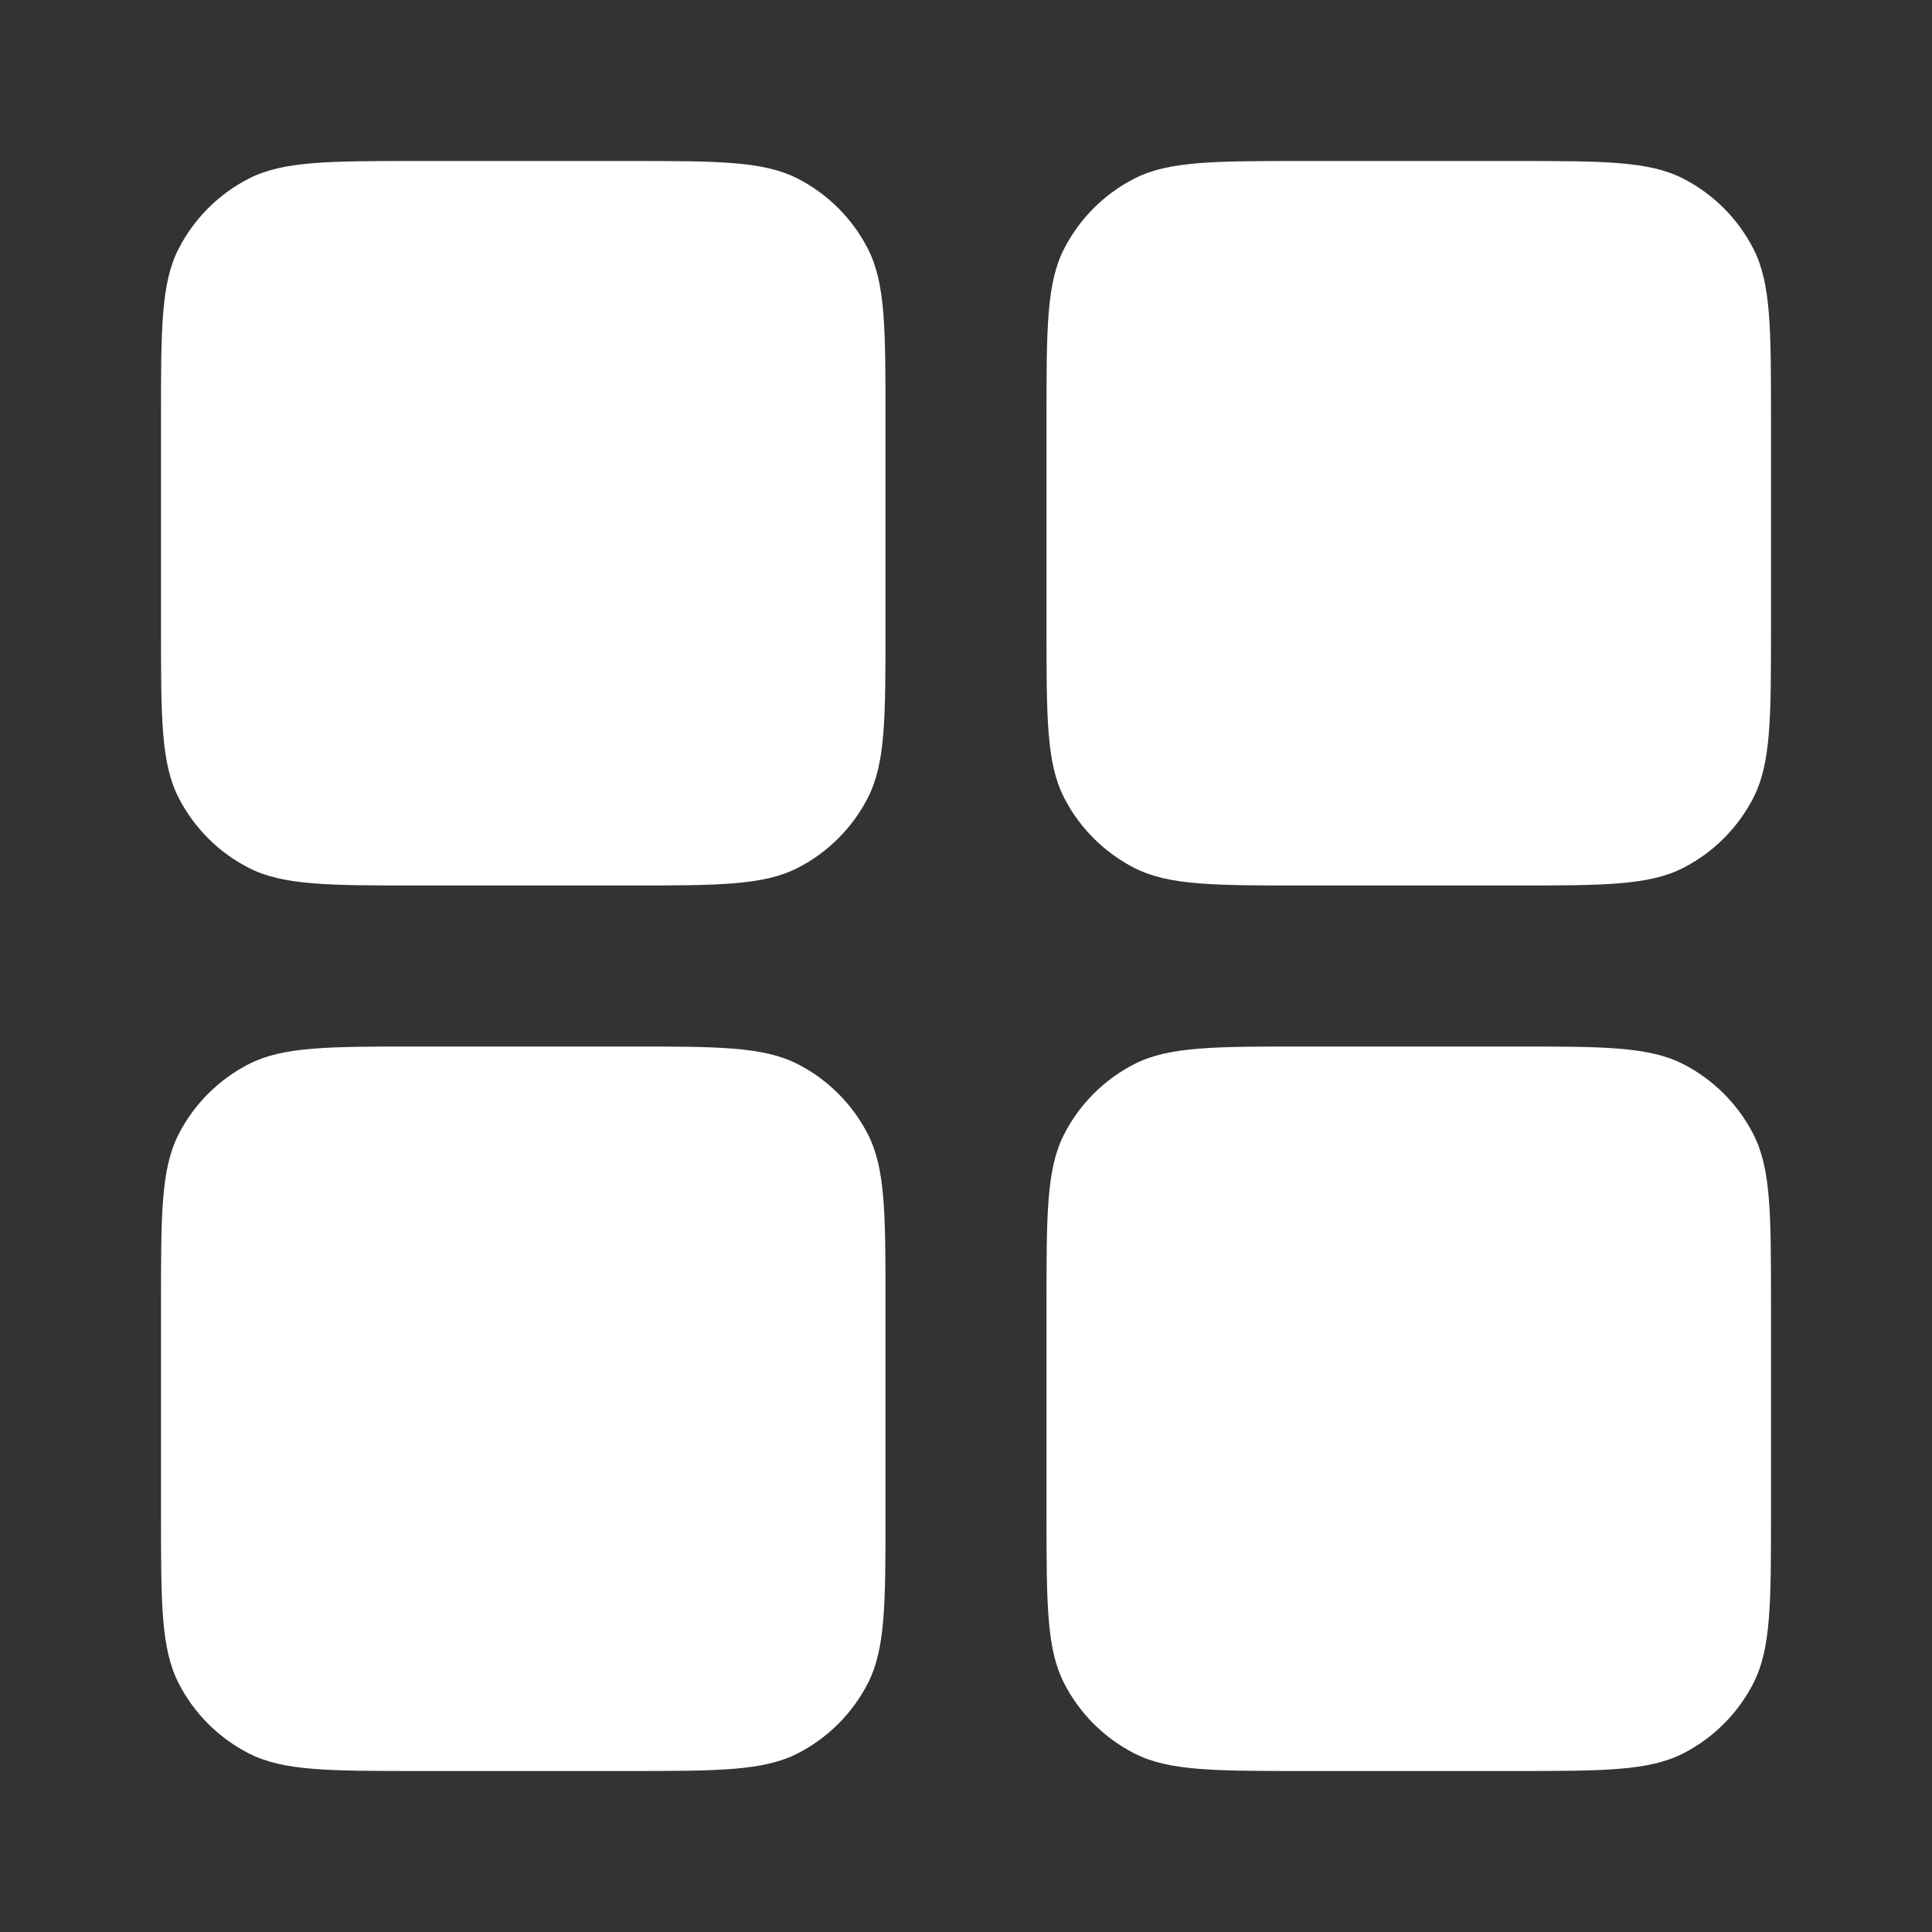 <svg width="24" height="24" viewBox="0 0 24 24" fill="none" xmlns="http://www.w3.org/2000/svg">
<rect x="0" y="0" width="24" height="24" fill="#333333" stroke="none"/>
<path d="M2 5.2C2 4.08 2 3.52 2.218 3.092C2.41 2.716 2.716 2.41 3.092 2.218C3.52 2 4.08 2 5.2 2H7.8C8.92 2 9.48 2 9.908 2.218C10.284 2.41 10.59 2.716 10.782 3.092C11 3.52 11 4.08 11 5.2V7.8C11 8.92 11 9.48 10.782 9.908C10.59 10.284 10.284 10.59 9.908 10.782C9.48 11 8.92 11 7.8 11H5.2C4.08 11 3.52 11 3.092 10.782C2.716 10.59 2.41 10.284 2.218 9.908C2 9.48 2 8.92 2 7.8V5.2Z" fill="white"/>
<path d="M13 5.2C13 4.08 13 3.52 13.218 3.092C13.41 2.716 13.716 2.41 14.092 2.218C14.52 2 15.08 2 16.2 2H18.8C19.92 2 20.48 2 20.908 2.218C21.284 2.41 21.59 2.716 21.782 3.092C22 3.52 22 4.08 22 5.2V7.8C22 8.92 22 9.48 21.782 9.908C21.59 10.284 21.284 10.59 20.908 10.782C20.48 11 19.92 11 18.8 11H16.2C15.08 11 14.52 11 14.092 10.782C13.716 10.59 13.41 10.284 13.218 9.908C13 9.48 13 8.92 13 7.8V5.2Z" fill="white"/>
<path d="M2 16.2C2 15.08 2 14.52 2.218 14.092C2.41 13.716 2.716 13.41 3.092 13.218C3.52 13 4.08 13 5.2 13H7.8C8.92 13 9.48 13 9.908 13.218C10.284 13.41 10.59 13.716 10.782 14.092C11 14.52 11 15.08 11 16.2V18.8C11 19.92 11 20.48 10.782 20.908C10.59 21.284 10.284 21.59 9.908 21.782C9.48 22 8.92 22 7.8 22H5.2C4.08 22 3.52 22 3.092 21.782C2.716 21.59 2.41 21.284 2.218 20.908C2 20.48 2 19.92 2 18.8V16.2Z" fill="white"/>
<path d="M13 16.2C13 15.08 13 14.52 13.218 14.092C13.41 13.716 13.716 13.41 14.092 13.218C14.52 13 15.08 13 16.2 13H18.8C19.92 13 20.48 13 20.908 13.218C21.284 13.41 21.59 13.716 21.782 14.092C22 14.52 22 15.08 22 16.2V18.8C22 19.92 22 20.48 21.782 20.908C21.59 21.284 21.284 21.59 20.908 21.782C20.48 22 19.92 22 18.8 22H16.2C15.08 22 14.52 22 14.092 21.782C13.716 21.59 13.41 21.284 13.218 20.908C13 20.48 13 19.92 13 18.8V16.2Z" fill="white"/>
</svg>
